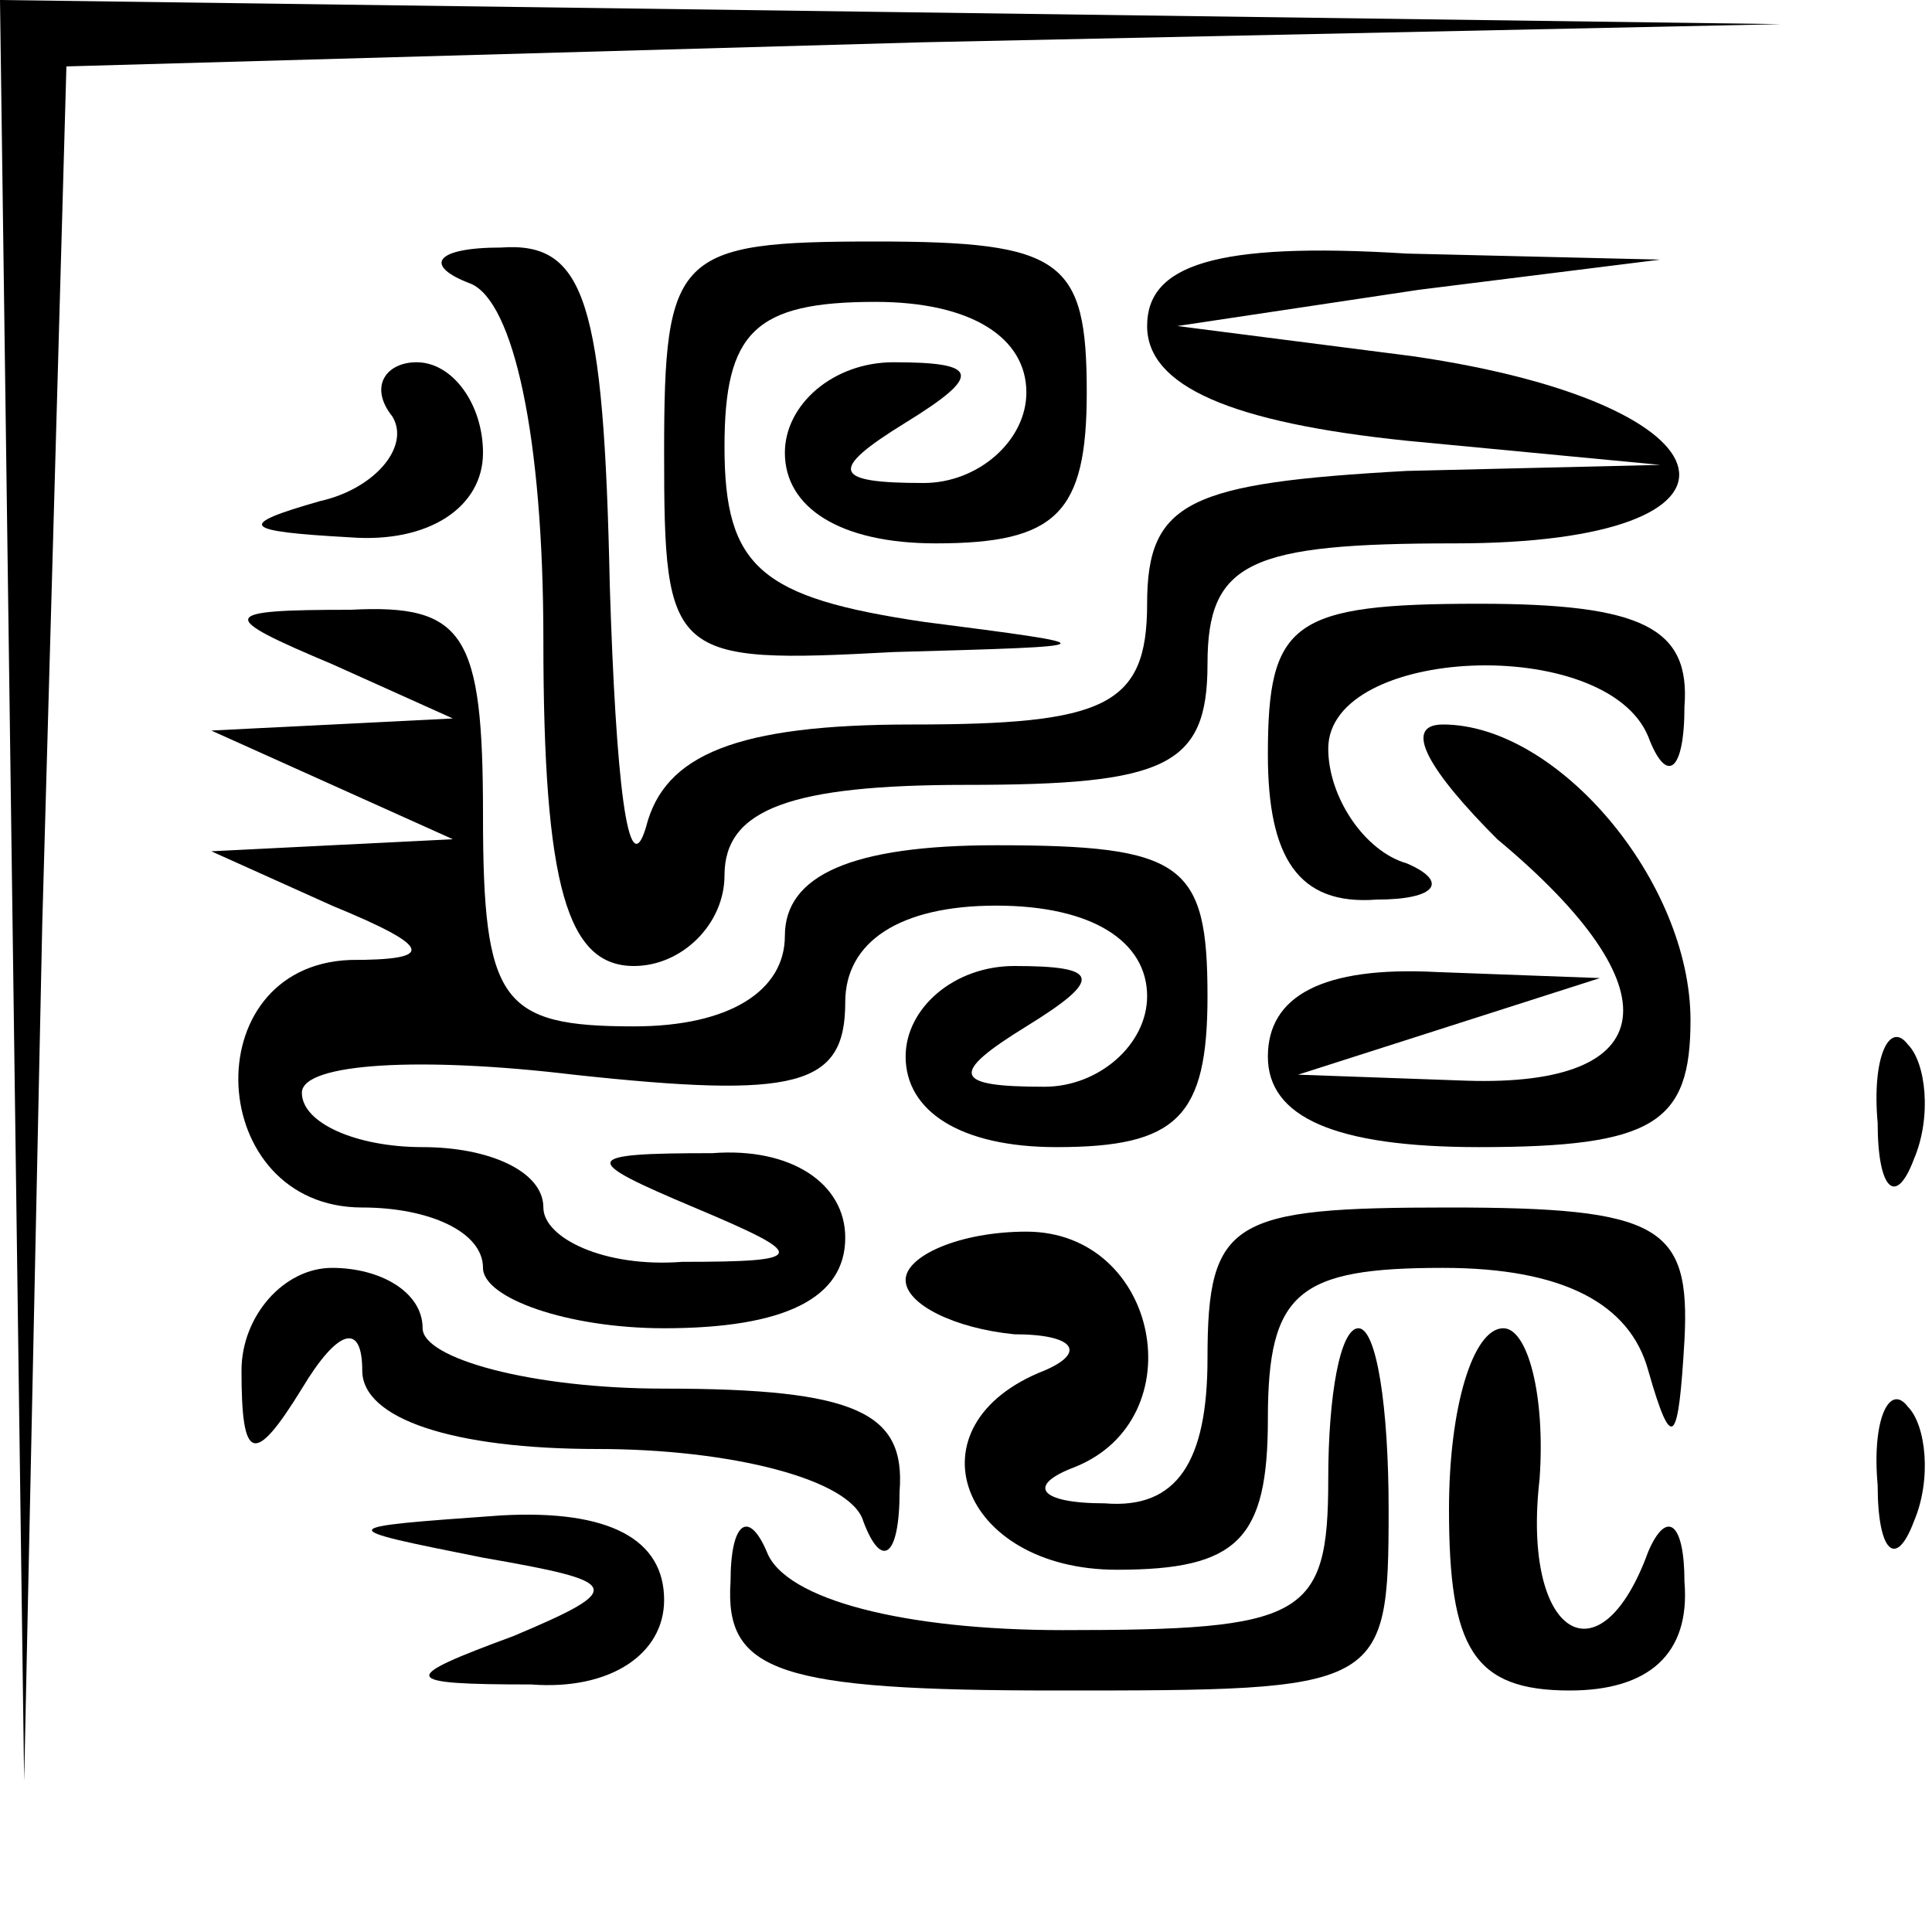 <?xml version="1.0" standalone="no"?>
<!DOCTYPE svg PUBLIC "-//W3C//DTD SVG 20010904//EN"
 "http://www.w3.org/TR/2001/REC-SVG-20010904/DTD/svg10.dtd">
<svg version="1.0" xmlns="http://www.w3.org/2000/svg"
 width="32pt" height="32pt" viewBox="0 0 32 32"
 preserveAspectRatio="xMidYMid meet">
<g transform="translate(0,32) scale(0.1,-0.1)"
fill="#000000" stroke="none">
<path fill="#000000" stroke="none" d="M2 173 l2 -148 3 142 4 142 142 4 142
3 -147 2 -148 2 2 -147z"/>
<path fill="#000000" stroke="none" d="M78 273 c7 -3 12 -25 12 -59 0 -41 4
-54 15 -54 8 0 15 7 15 15 0 11 11 15 40 15 33 0 40 3 40 20 0 17 7 20 41 20
53 0 48 23 -7 31 l-39 5 40 6 40 5 -42 1 c-32 2 -43 -2 -43 -12 0 -10 14 -16
43 -19 l42 -4 -42 -1 c-36 -2 -43 -5 -43 -22 0 -17 -7 -20 -39 -20 -29 0 -41
-5 -44 -17 -3 -10 -5 8 -6 40 -1 47 -4 57 -18 56 -11 0 -13 -3 -5 -6z"/>
<path fill="#000000" stroke="none" d="M110 245 c0 -34 1 -35 38 -33 36 1 36
1 5 5 -27 4 -33 9 -33 29 0 19 5 24 25 24 16 0 25 -6 25 -15 0 -8 -8 -15 -17
-15 -15 0 -16 2 -3 10 13 8 12 10 -2 10 -10 0 -18 -7 -18 -15 0 -9 9 -15 25
-15 20 0 25 5 25 25 0 22 -4 25 -35 25 -33 0 -35 -2 -35 -35z"/>
<path fill="#000000" stroke="none" d="M65 251 c3 -5 -3 -12 -12 -14 -14 -4
-13 -5 5 -6 13 -1 22 5 22 14 0 8 -5 15 -11 15 -5 0 -8 -4 -4 -9z"/>
<path fill="#000000" stroke="none" d="M55 210 l20 -9 -20 -1 -20 -1 20 -9 20
-9 -20 -1 -20 -1 20 -9 c17 -7 17 -9 3 -9 -26 -1 -24 -41 2 -41 11 0 20 -4 20
-10 0 -5 14 -10 30 -10 20 0 30 5 30 15 0 9 -9 15 -22 14 -22 0 -22 -1 -3 -9
19 -8 19 -9 -2 -9 -13 -1 -23 4 -23 9 0 6 -9 10 -20 10 -11 0 -20 4 -20 9 0 5
20 6 45 3 37 -4 45 -2 45 12 0 10 9 16 25 16 16 0 25 -6 25 -15 0 -8 -8 -15
-17 -15 -15 0 -16 2 -3 10 13 8 12 10 -2 10 -10 0 -18 -7 -18 -15 0 -9 9 -15
25 -15 20 0 25 5 25 25 0 22 -4 25 -35 25 -24 0 -35 -5 -35 -15 0 -9 -9 -15
-25 -15 -22 0 -25 4 -25 35 0 30 -3 35 -22 34 -22 0 -22 -1 -3 -9z"/>
<path fill="#000000" stroke="none" d="M210 195 c0 -17 5 -25 18 -24 10 0 12
3 5 6 -7 2 -13 11 -13 19 0 17 46 19 53 2 3 -8 6 -6 6 5 1 13 -7 17 -34 17
-31 0 -35 -3 -35 -25z"/>
<path fill="#000000" stroke="none" d="M248 181 c30 -25 27 -41 -5 -40 l-28 1
25 8 25 8 -27 1 c-19 1 -28 -4 -28 -14 0 -10 11 -15 35 -15 29 0 35 4 35 21 0
23 -22 49 -41 49 -7 0 -2 -8 9 -19z"/>
<path fill="#000000" stroke="none" d="M311 134 c0 -11 3 -14 6 -6 3 7 2 16
-1 19 -3 4 -6 -2 -5 -13z"/>
<path fill="#000000" stroke="none" d="M150 108 c0 -4 8 -8 18 -9 10 0 12 -3
5 -6 -23 -9 -14 -33 12 -33 20 0 25 5 25 25 0 21 5 25 29 25 20 0 31 -6 34
-17 4 -14 5 -12 6 5 1 19 -4 22 -39 22 -36 0 -40 -2 -40 -25 0 -17 -5 -25 -17
-24 -11 0 -13 3 -5 6 20 8 14 39 -8 39 -11 0 -20 -4 -20 -8z"/>
<path fill="#000000" stroke="none" d="M40 93 c0 -15 2 -16 10 -3 6 10 10 11
10 3 0 -8 15 -13 39 -13 22 0 42 -5 44 -12 3 -8 6 -6 6 5 1 13 -7 17 -39 17
-22 0 -40 5 -40 10 0 6 -7 10 -15 10 -8 0 -15 -8 -15 -17z"/>
<path fill="#000000" stroke="none" d="M220 75 c0 -23 -4 -25 -44 -25 -26 0
-46 5 -49 13 -3 7 -6 5 -6 -5 -1 -15 8 -18 54 -18 54 0 55 0 55 30 0 17 -2 30
-5 30 -3 0 -5 -11 -5 -25z"/>
<path fill="#000000" stroke="none" d="M240 70 c0 -23 4 -30 20 -30 13 0 20 6
19 18 0 10 -3 12 -6 5 -8 -22 -21 -14 -18 12 1 14 -2 25 -6 25 -5 0 -9 -13 -9
-30z"/>
<path fill="#000000" stroke="none" d="M311 74 c0 -11 3 -14 6 -6 3 7 2 16 -1
19 -3 4 -6 -2 -5 -13z"/>
<path fill="#000000" stroke="none" d="M80 62 c23 -4 24 -5 5 -13 -19 -7 -19
-8 3 -8 13 -1 22 5 22 14 0 10 -9 15 -27 14 -28 -2 -28 -2 -3 -7z"/>
</g>
</svg>
